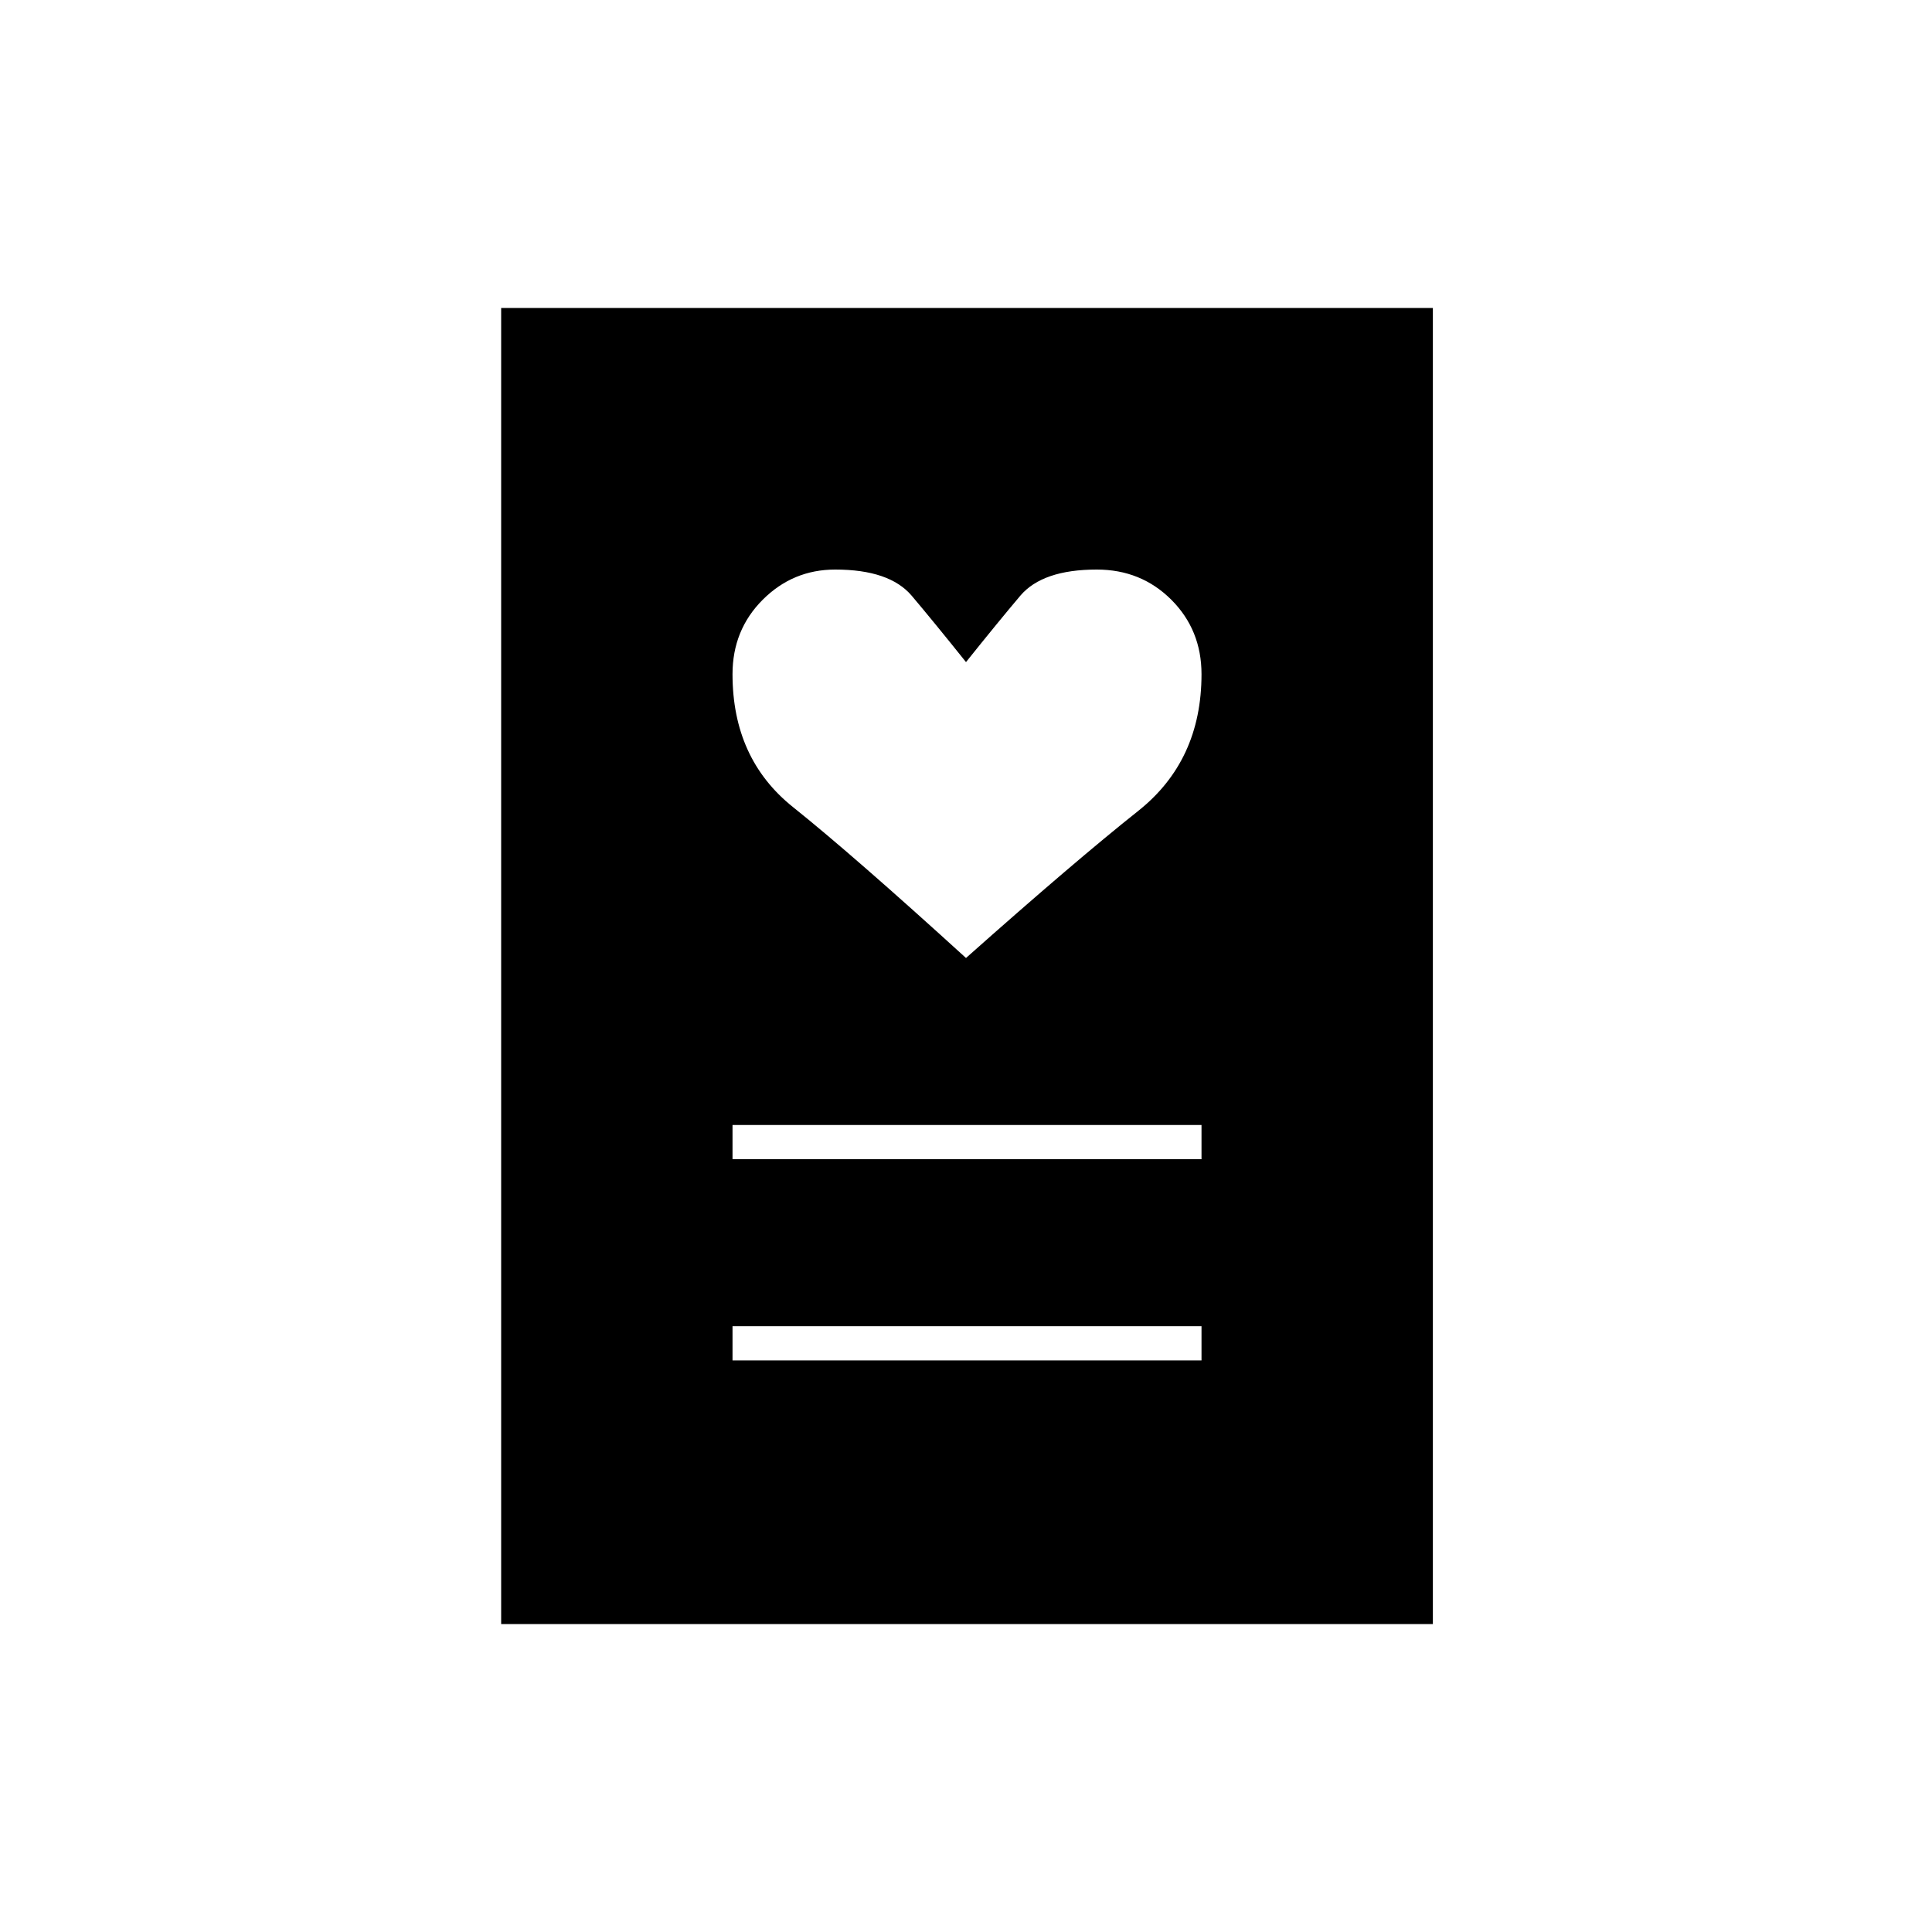 <svg xmlns="http://www.w3.org/2000/svg" height="20" width="20"><path d="M7.583 14.083h4.855v-.354H7.583Zm0-2.083h4.855v-.354H7.583ZM10 9.917q1.125-1 1.781-1.521.657-.521.657-1.417 0-.458-.313-.771-.313-.312-.771-.312-.562 0-.792.271-.229.271-.562.687-.333-.416-.562-.687-.23-.271-.792-.271-.438 0-.75.312-.313.313-.313.771 0 .875.625 1.375T10 9.917Zm-4.812 6.895V3.188h9.645v13.624Z"/></svg>